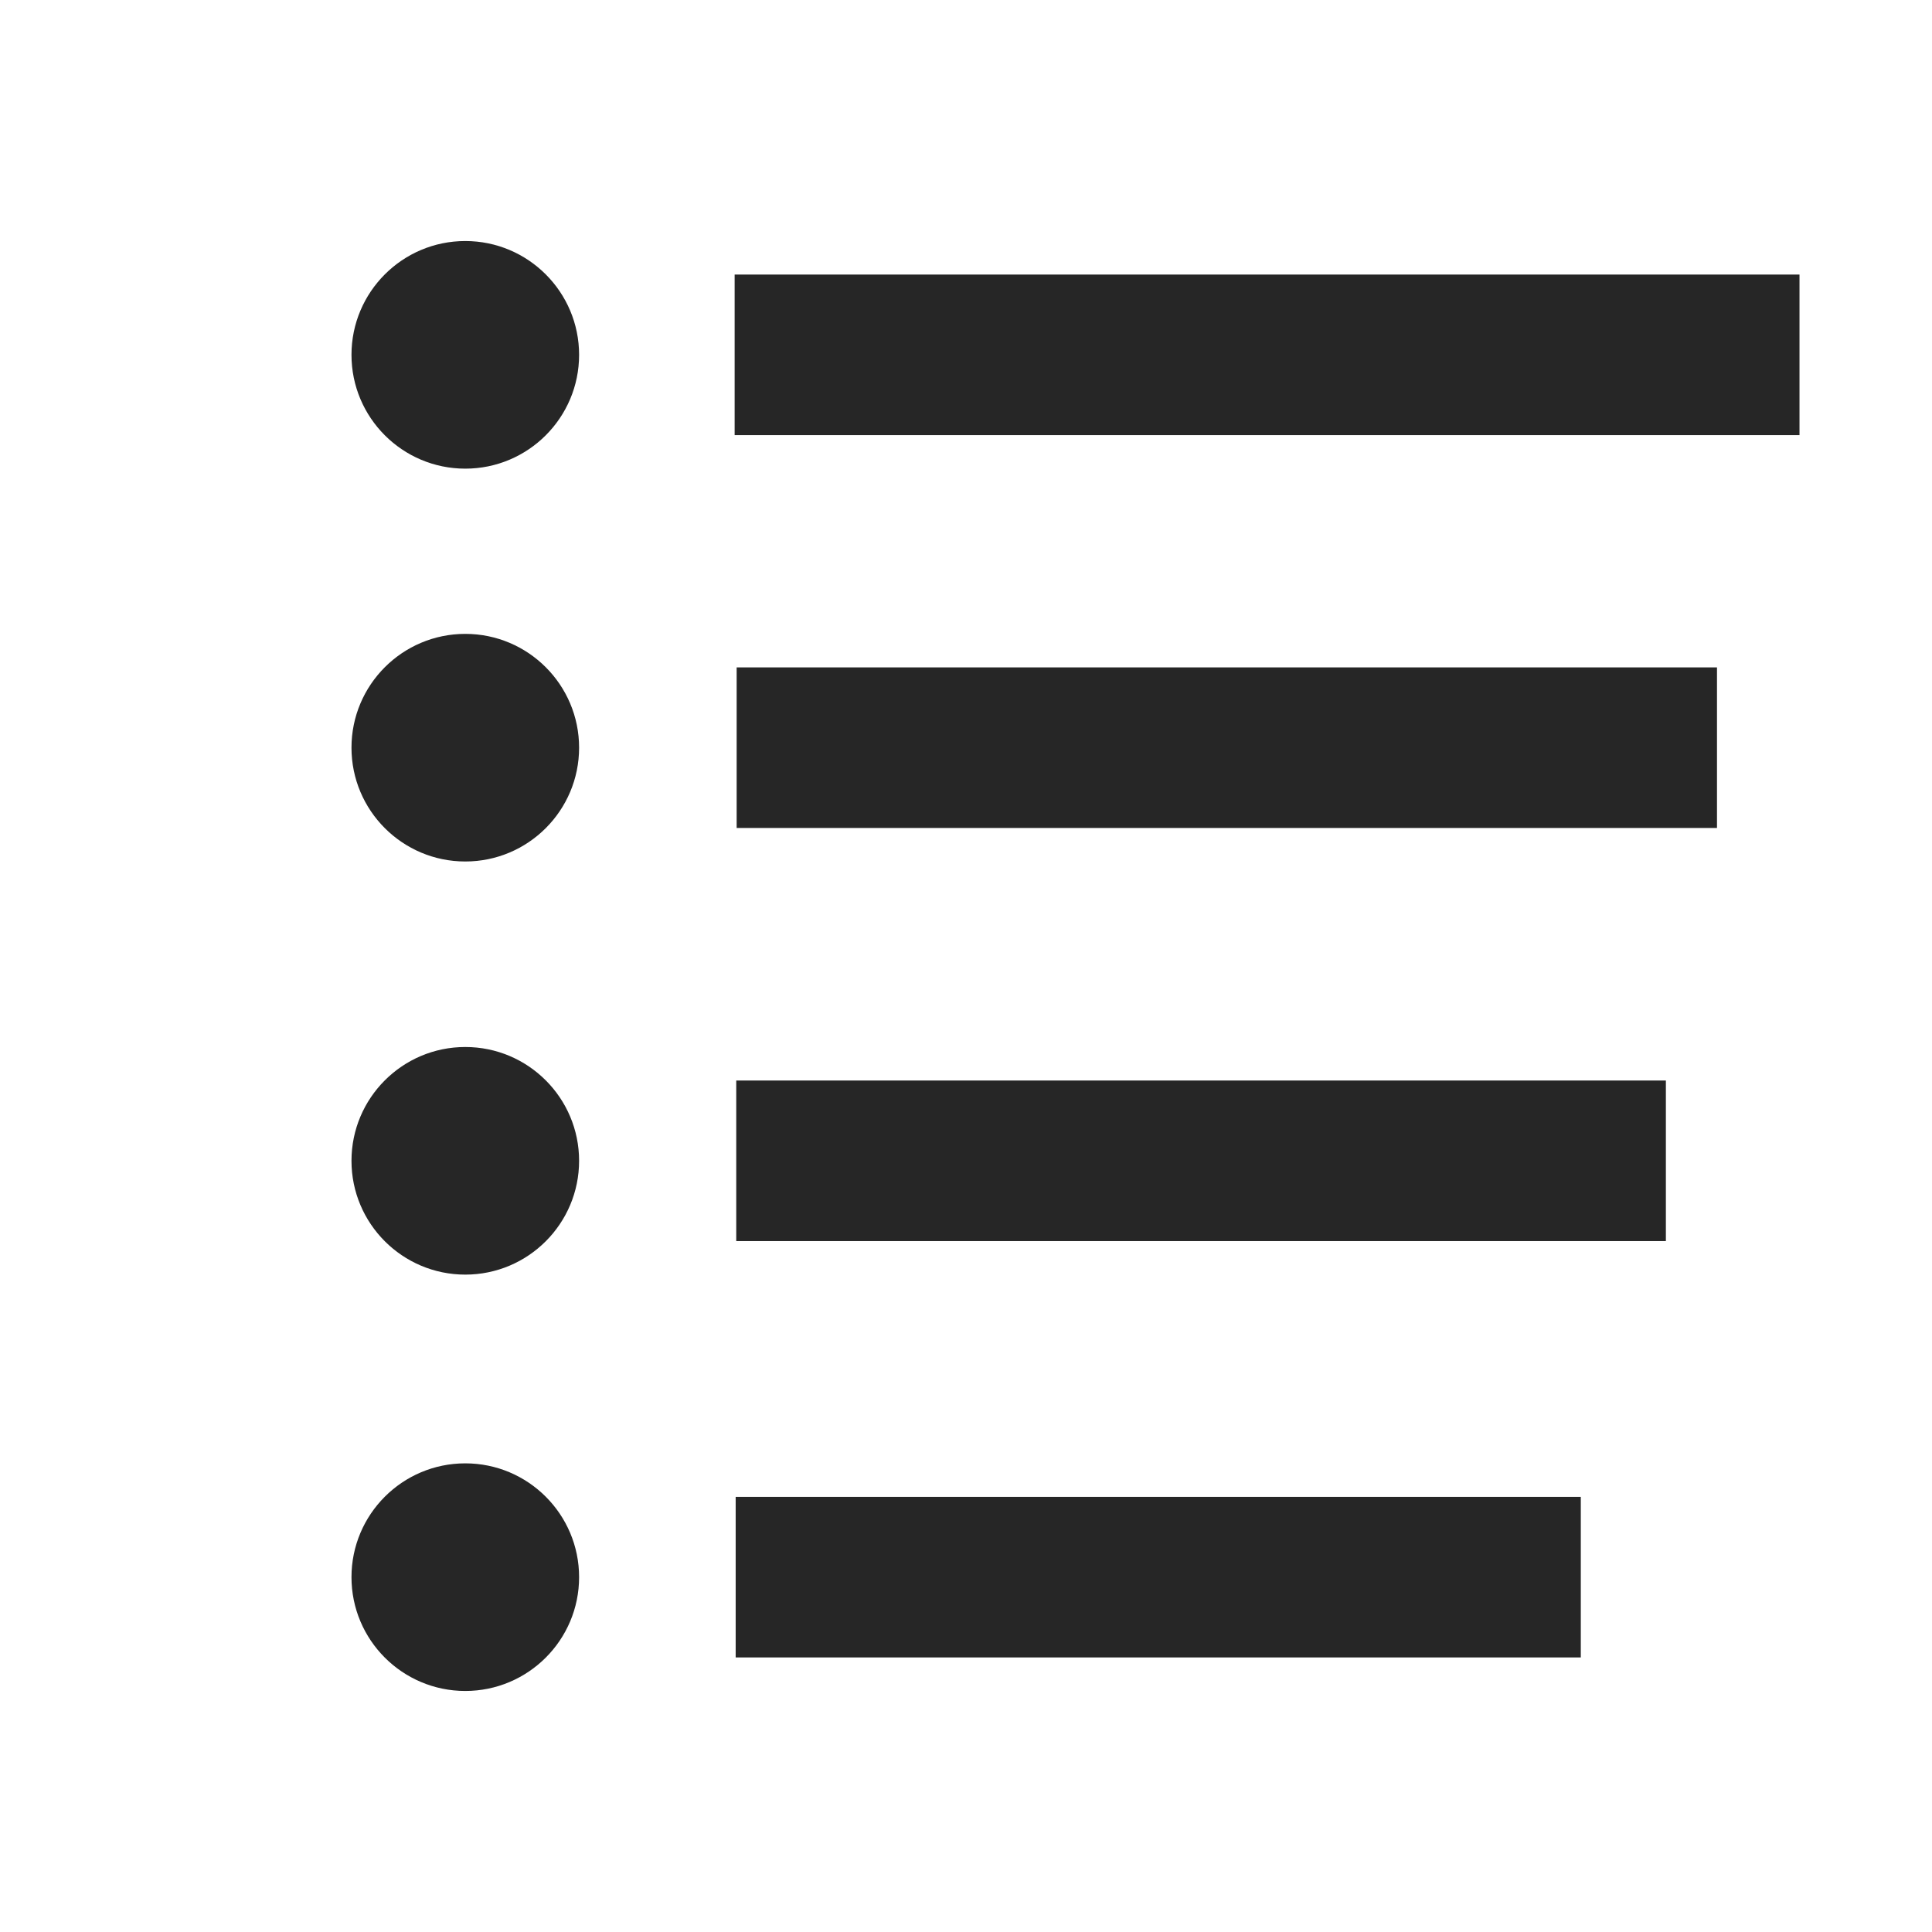 <?xml version="1.0" encoding="UTF-8" standalone="no" ?>
<!DOCTYPE svg PUBLIC "-//W3C//DTD SVG 1.1//EN" "http://www.w3.org/Graphics/SVG/1.1/DTD/svg11.dtd">
<svg xmlns="http://www.w3.org/2000/svg" xmlns:xlink="http://www.w3.org/1999/xlink" version="1.1" width="60" height="60" viewBox="0 0 60 60" xml:space="preserve">
<desc>Created with Fabric.js 4.6.0</desc>
<defs>
</defs>
<g transform="matrix(0.34 0 0 0.34 14.45 11.02)" id="aI6iO2PPPauugq3aK9d8z"  >
<path style="stroke: rgb(65,200,157); stroke-width: 0; stroke-dasharray: none; stroke-linecap: butt; stroke-dashoffset: 0; stroke-linejoin: miter; stroke-miterlimit: 4; fill: rgb(38,38,38); fill-rule: nonzero; opacity: 1;" vector-effect="non-scaling-stroke"  transform=" translate(0, 0)" d="M 0 -10.395 C 5.738 -10.395 10.395 -5.738 10.395 0 C 10.395 5.738 5.738 10.395 0 10.395 C -5.738 10.395 -10.395 5.738 -10.395 0 C -10.395 -5.738 -5.738 -10.395 0 -10.395 z" stroke-linecap="round" />
</g>
<g transform="matrix(0.34 0 0 0.34 14.45 23.22)" id="Led6GmfyIpST8L7-0Nfzq"  >
<path style="stroke: rgb(65,200,157); stroke-width: 0; stroke-dasharray: none; stroke-linecap: butt; stroke-dashoffset: 0; stroke-linejoin: miter; stroke-miterlimit: 4; fill: rgb(38,38,38); fill-rule: nonzero; opacity: 1;" vector-effect="non-scaling-stroke"  transform=" translate(0, 0)" d="M 0 -10.395 C 5.738 -10.395 10.395 -5.738 10.395 0 C 10.395 5.738 5.738 10.395 0 10.395 C -5.738 10.395 -10.395 5.738 -10.395 0 C -10.395 -5.738 -5.738 -10.395 0 -10.395 z" stroke-linecap="round" />
</g>
<g transform="matrix(0.34 0 0 0.34 14.45 36.05)" id="NhbwPrDy8VEzRuKTZu9C8"  >
<path style="stroke: rgb(65,200,157); stroke-width: 0; stroke-dasharray: none; stroke-linecap: butt; stroke-dashoffset: 0; stroke-linejoin: miter; stroke-miterlimit: 4; fill: rgb(38,38,38); fill-rule: nonzero; opacity: 1;" vector-effect="non-scaling-stroke"  transform=" translate(0, 0)" d="M 0 -10.395 C 5.738 -10.395 10.395 -5.738 10.395 0 C 10.395 5.738 5.738 10.395 0 10.395 C -5.738 10.395 -10.395 5.738 -10.395 0 C -10.395 -5.738 -5.738 -10.395 0 -10.395 z" stroke-linecap="round" />
</g>
<g transform="matrix(0.34 0 0 0.34 14.45 48.98)" id="HBhaZ2H1Rzal6wnJIKtZQ"  >
<path style="stroke: rgb(65,200,157); stroke-width: 0; stroke-dasharray: none; stroke-linecap: butt; stroke-dashoffset: 0; stroke-linejoin: miter; stroke-miterlimit: 4; fill: rgb(38,38,38); fill-rule: nonzero; opacity: 1;" vector-effect="non-scaling-stroke"  transform=" translate(0, 0)" d="M 0 -10.395 C 5.738 -10.395 10.395 -5.738 10.395 0 C 10.395 5.738 5.738 10.395 0 10.395 C -5.738 10.395 -10.395 5.738 -10.395 0 C -10.395 -5.738 -5.738 -10.395 0 -10.395 z" stroke-linecap="round" />
</g>
<g transform="matrix(1.26 0 0 -0.19 39.35 11.02)" id="P3gsqWKIZlAymlmKYRRi9"  >
<path style="stroke: rgb(154,28,88); stroke-width: 0; stroke-dasharray: none; stroke-linecap: butt; stroke-dashoffset: 0; stroke-linejoin: miter; stroke-miterlimit: 4; fill: rgb(38,38,38); fill-rule: nonzero; opacity: 1;" vector-effect="non-scaling-stroke"  transform=" translate(0, 0)" d="M -13.123 -13.123 L 13.123 -13.123 L 13.123 13.123 L -13.123 13.123 z" stroke-linecap="round" />
</g>
<g transform="matrix(1.16 0 0 -0.19 38.1 23.22)" id="SvM-YGTDrJdD7hqZrLj_-"  >
<path style="stroke: rgb(154,28,88); stroke-width: 0; stroke-dasharray: none; stroke-linecap: butt; stroke-dashoffset: 0; stroke-linejoin: miter; stroke-miterlimit: 4; fill: rgb(38,38,38); fill-rule: nonzero; opacity: 1;" vector-effect="non-scaling-stroke"  transform=" translate(0, 0)" d="M -13.123 -13.123 L 13.123 -13.123 L 13.123 13.123 L -13.123 13.123 z" stroke-linecap="round" />
</g>
<g transform="matrix(1.1 0 0 -0.19 37.3 36.05)" id="aLUZbXwldvit5drzhRd2P"  >
<path style="stroke: rgb(154,28,88); stroke-width: 0; stroke-dasharray: none; stroke-linecap: butt; stroke-dashoffset: 0; stroke-linejoin: miter; stroke-miterlimit: 4; fill: rgb(38,38,38); fill-rule: nonzero; opacity: 1;" vector-effect="non-scaling-stroke"  transform=" translate(0, 0)" d="M -13.123 -13.123 L 13.123 -13.123 L 13.123 13.123 L -13.123 13.123 z" stroke-linecap="round" />
</g>
<g transform="matrix(1 0 0 -0.19 35.97 48.98)" id="rCaASiouaDyuiHZO21z3e"  >
<path style="stroke: rgb(154,28,88); stroke-width: 0; stroke-dasharray: none; stroke-linecap: butt; stroke-dashoffset: 0; stroke-linejoin: miter; stroke-miterlimit: 4; fill: rgb(38,38,38); fill-rule: nonzero; opacity: 1;" vector-effect="non-scaling-stroke"  transform=" translate(0, 0)" d="M -13.123 -13.123 L 13.123 -13.123 L 13.123 13.123 L -13.123 13.123 z" stroke-linecap="round" />
</g>
</svg>